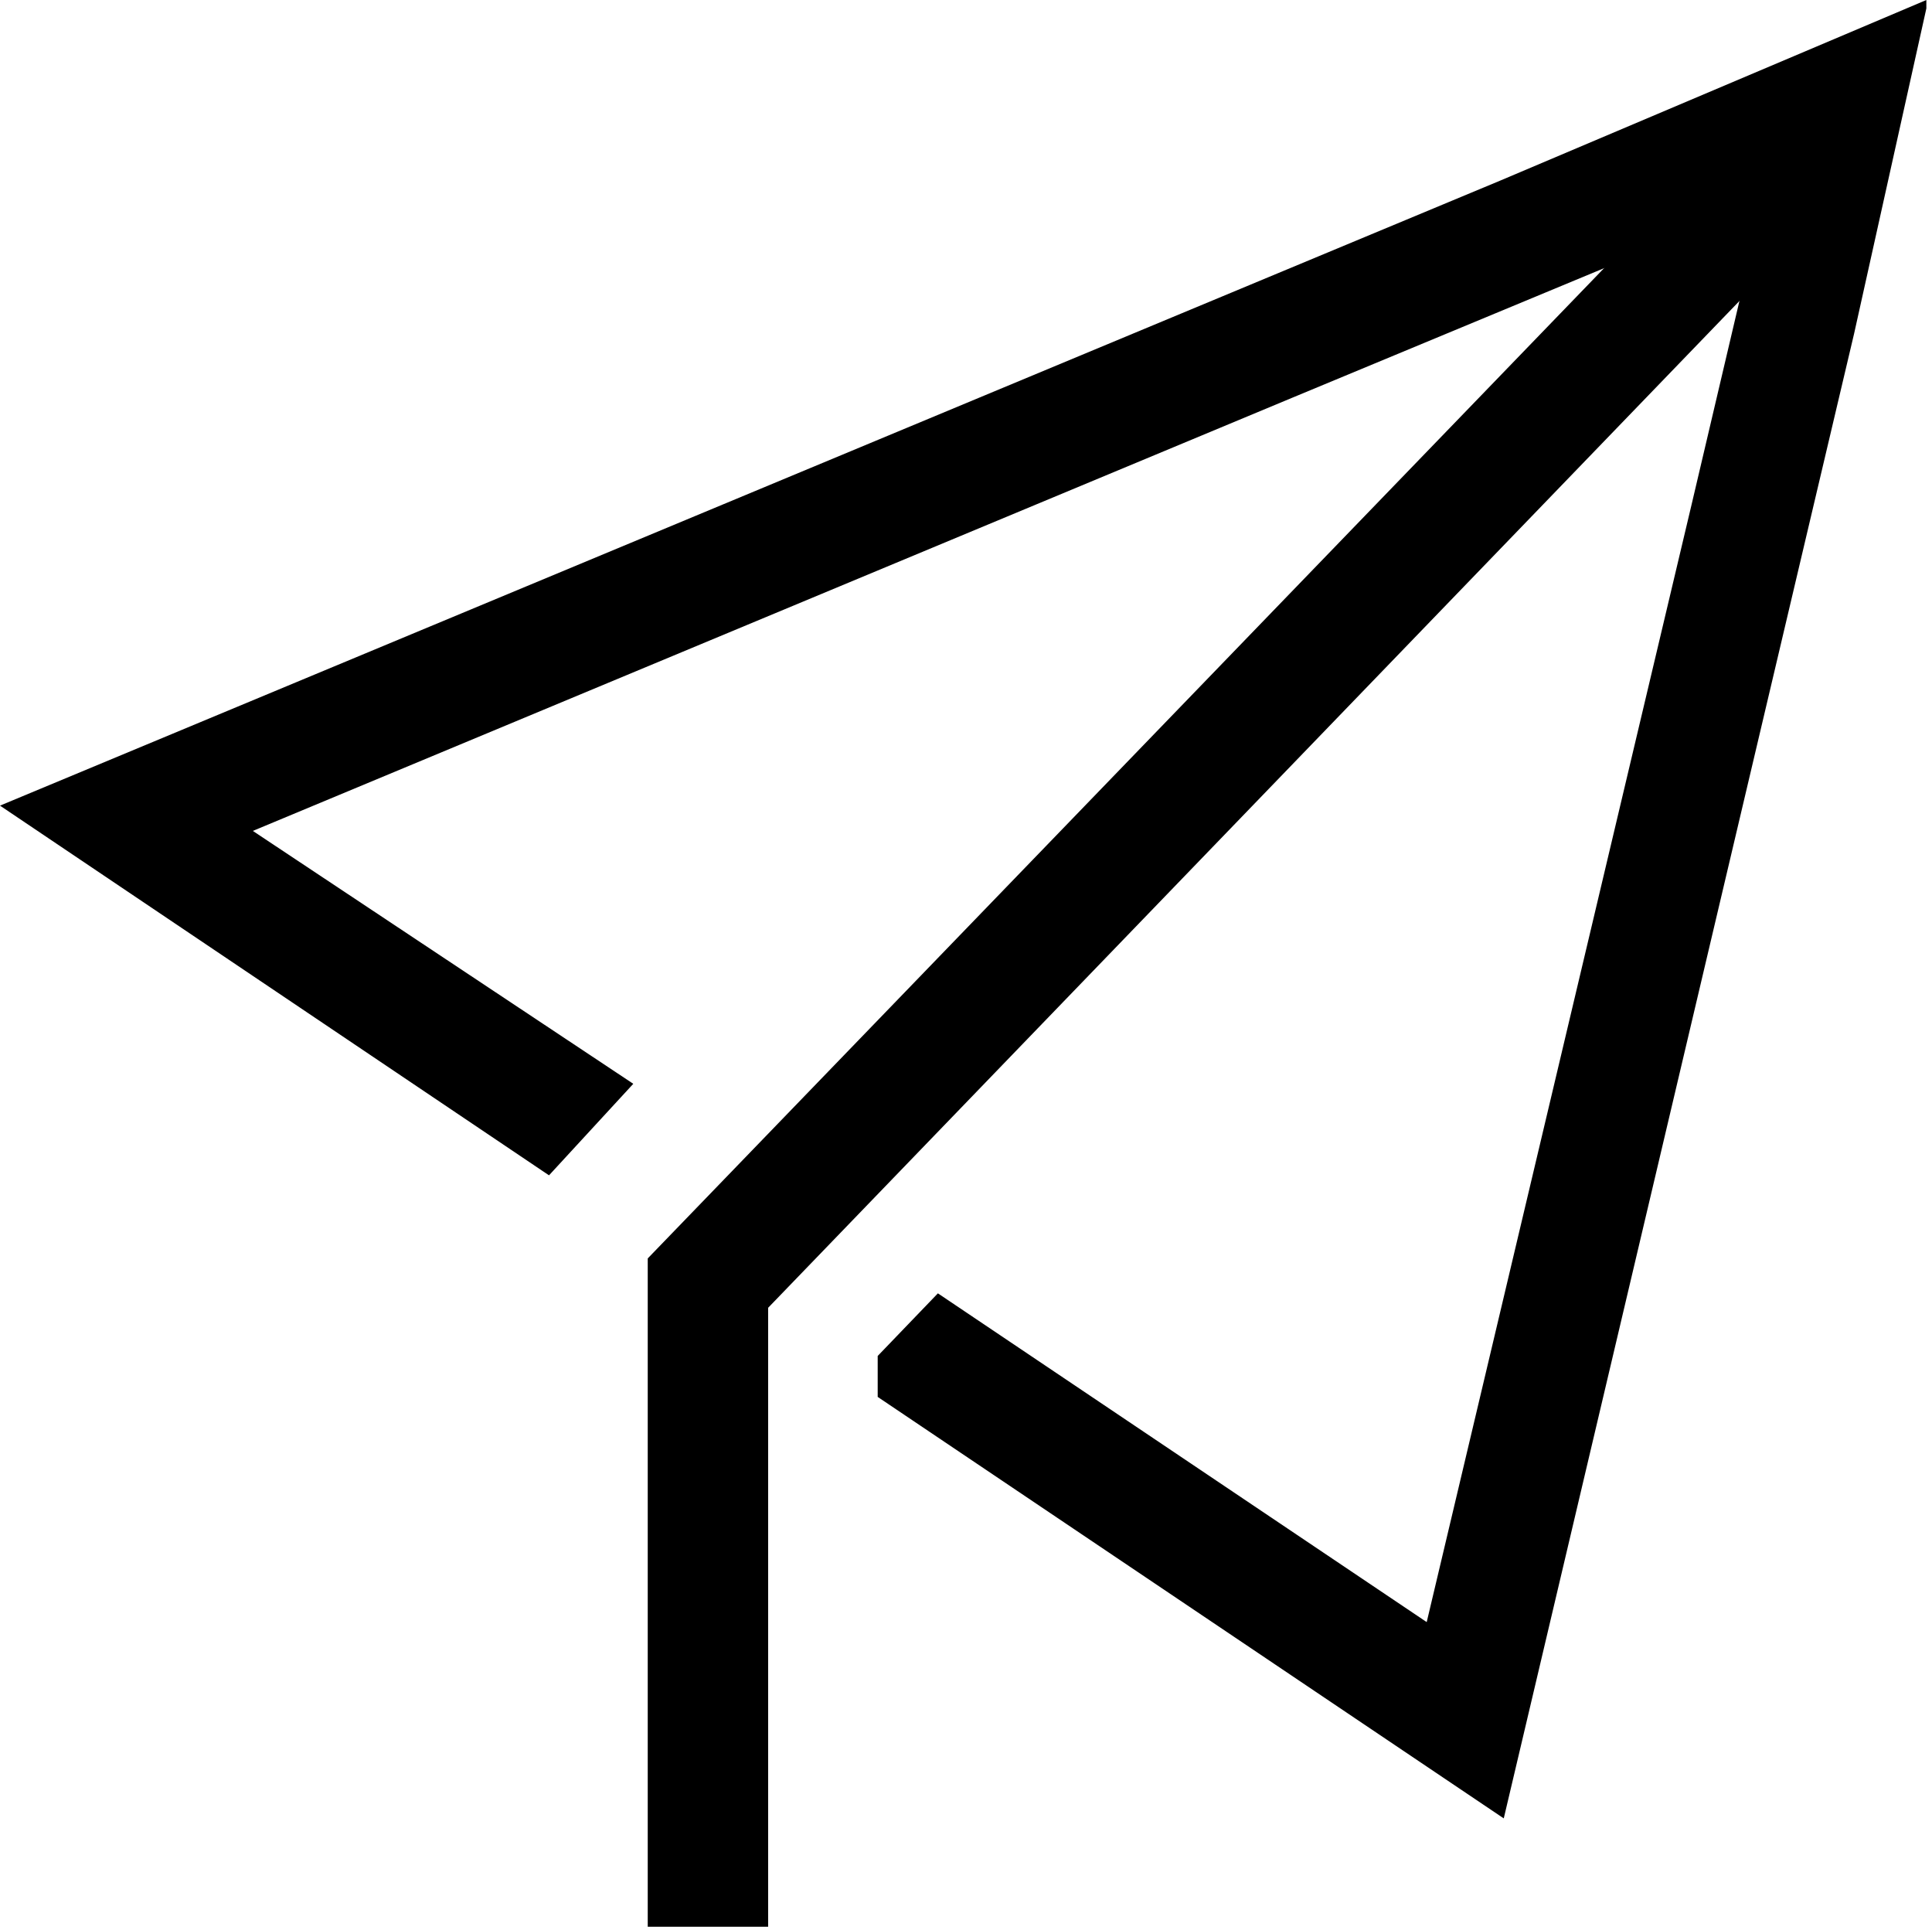 <?xml version="1.0" standalone="no"?><!DOCTYPE svg PUBLIC "-//W3C//DTD SVG 1.1//EN" "http://www.w3.org/Graphics/SVG/1.1/DTD/svg11.dtd"><svg t="1654582544330" class="icon" viewBox="0 0 1027 1024" version="1.1" xmlns="http://www.w3.org/2000/svg" p-id="8135" xmlns:xlink="http://www.w3.org/1999/xlink" width="200.586" height="200"><defs><style type="text/css">@font-face { font-family: feedback-iconfont; src: url("//at.alicdn.com/t/font_1031158_u69w8yhxdu.woff2?t=1630033759944") format("woff2"), url("//at.alicdn.com/t/font_1031158_u69w8yhxdu.woff?t=1630033759944") format("woff"), url("//at.alicdn.com/t/font_1031158_u69w8yhxdu.ttf?t=1630033759944") format("truetype"); }
</style></defs><path d="M1024 0l-226.56 96L0 428.16l291.84 196.48 44.8-48.64L134.4 441.6l552.96-230.4 249.6-103.68-37.76 160.64-140.8 593.92-259.84-174.72-32 33.28v21.76l332.8 224L985.6 177.28l38.4-172.8V0z" p-id="8136"></path><path d="M408.32 1024h-64v-355.2L943.36 48.64l46.08 44.16-581.12 602.24V1024z" p-id="8137"></path></svg>